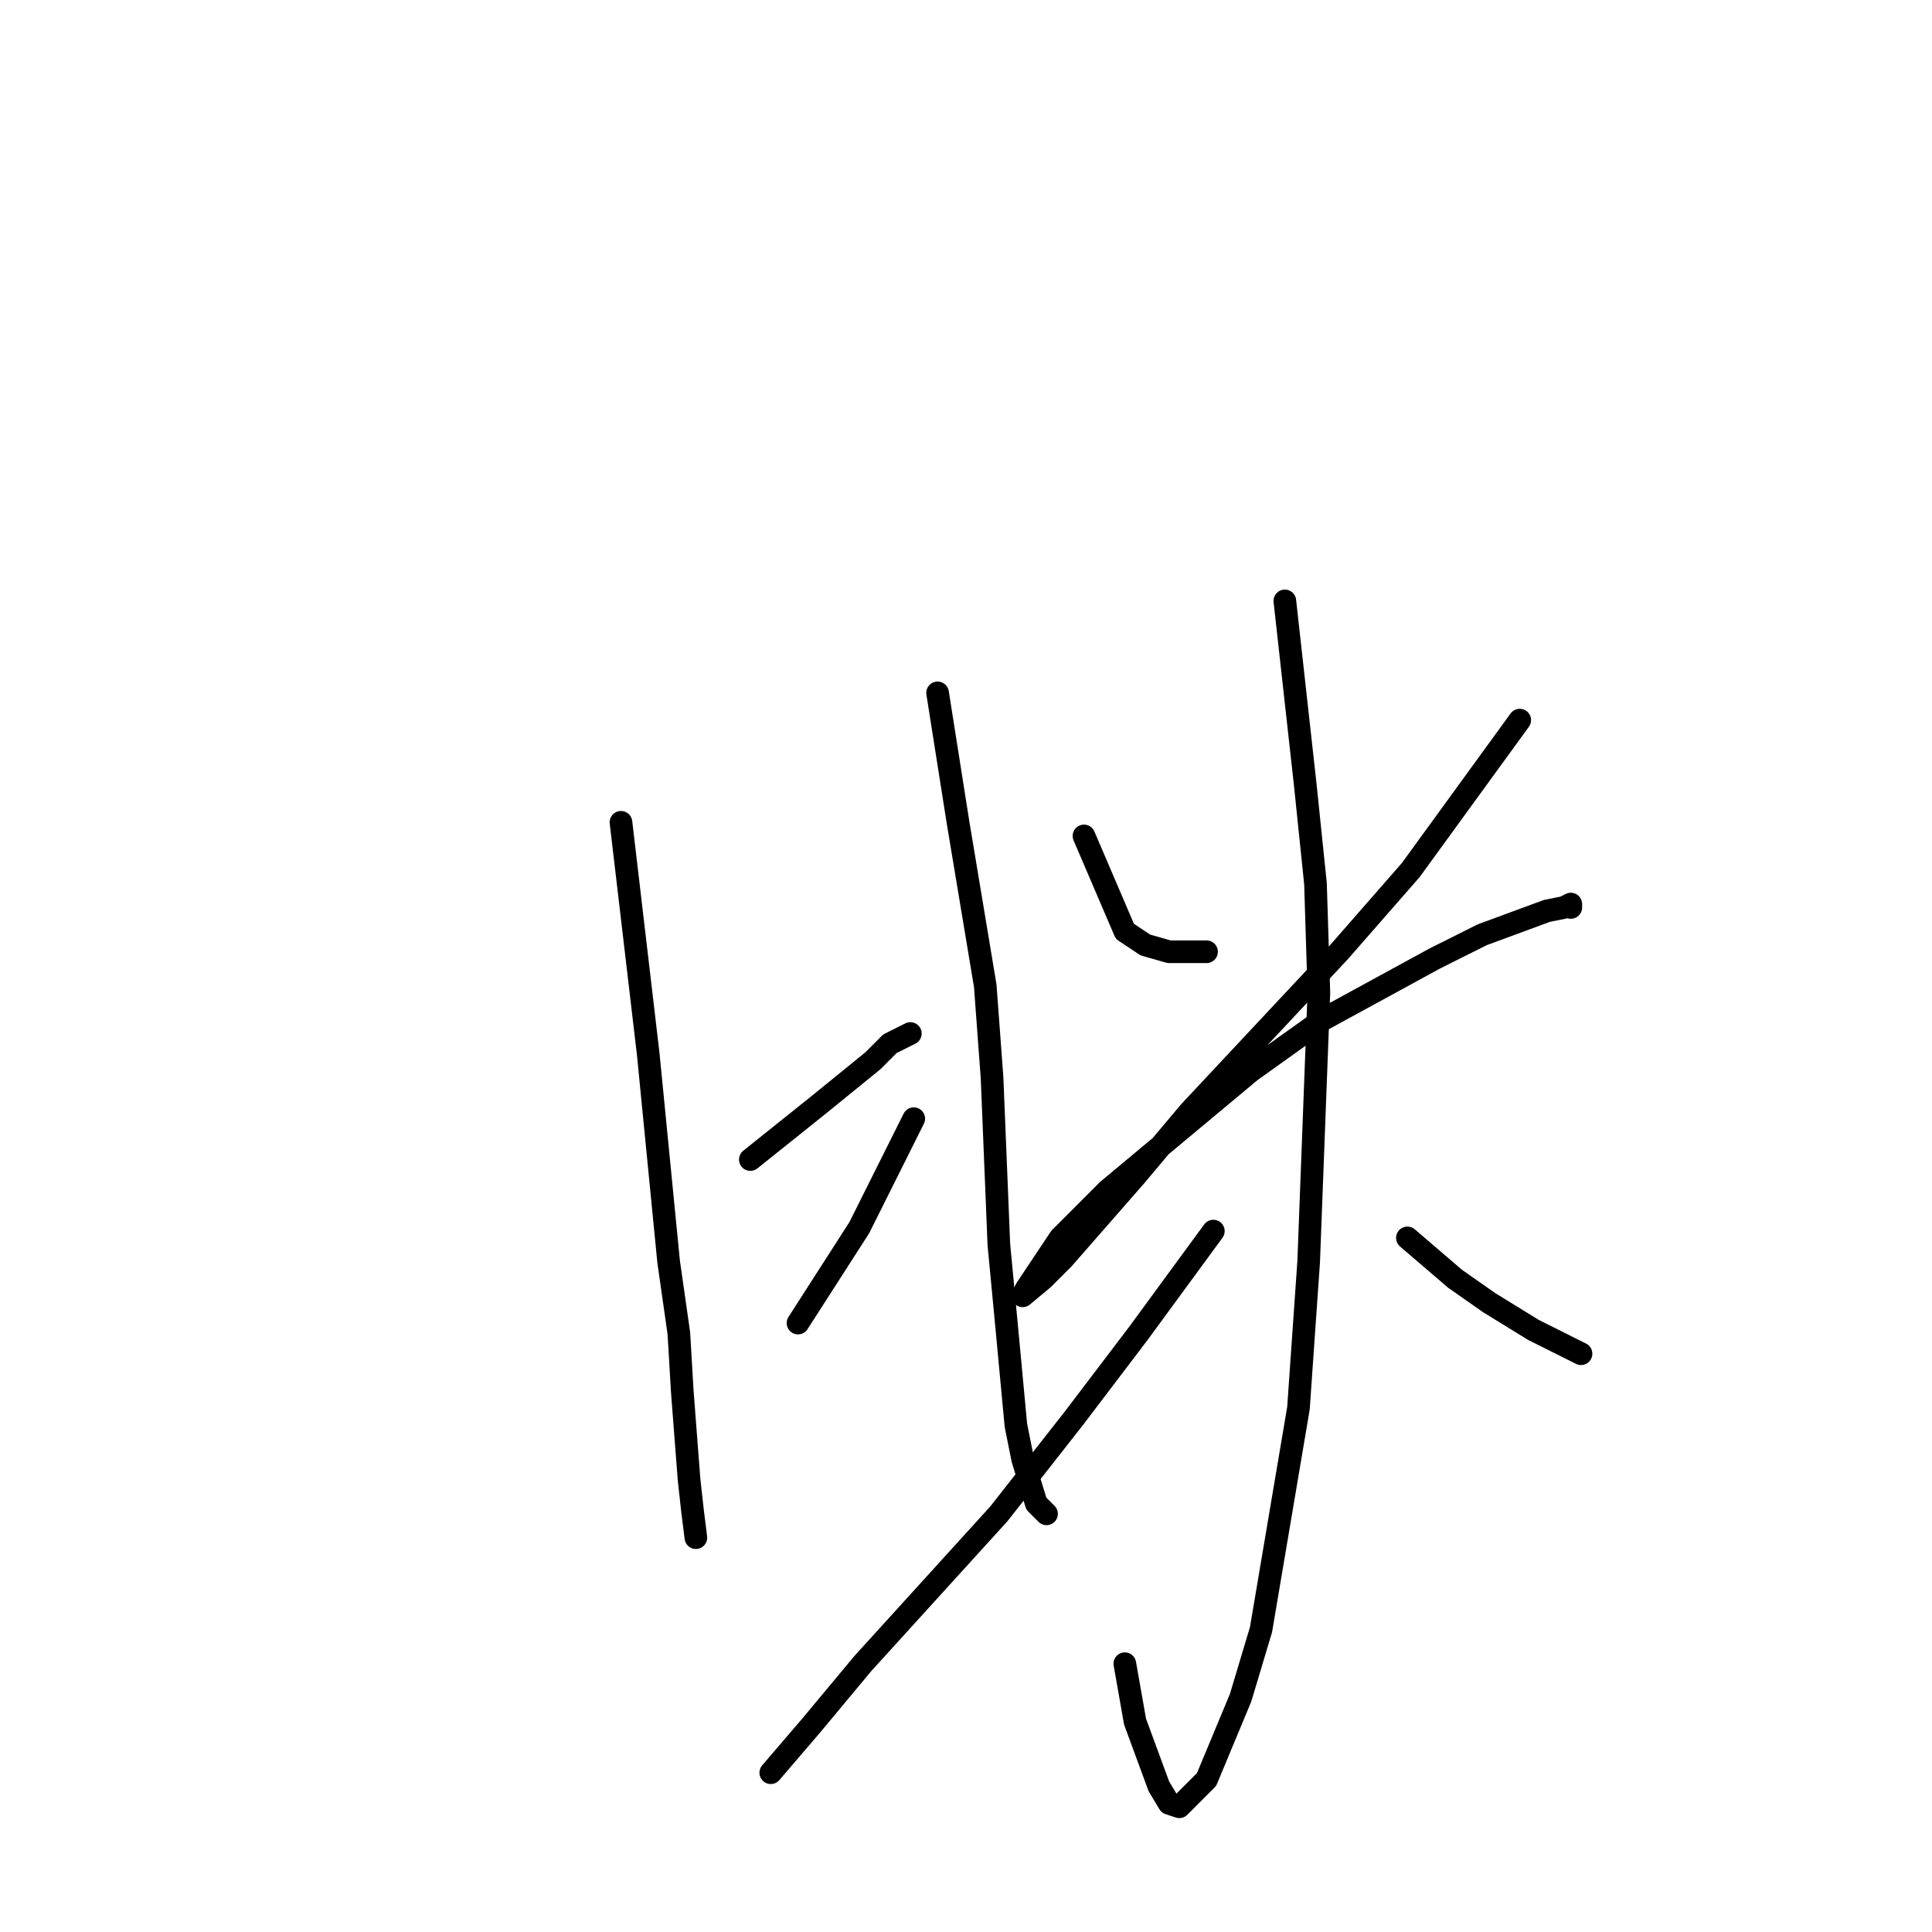 <?xml version="1.0" standalone="no"?>
    <svg width="256" height="256" xmlns="http://www.w3.org/2000/svg" version="1.1">
    <polyline stroke="black" stroke-width="3" stroke-linecap="round" fill="transparent" stroke-linejoin="round" points="82.283 108.96 84.087 124.307 85.892 139.654 88.598 167.188 89.952 176.667 90.403 184.34 91.305 196.076 91.756 200.138 92.207 203.749 92.207 203.749 " />
        <polyline stroke="black" stroke-width="3" stroke-linecap="round" fill="transparent" stroke-linejoin="round" points="99.425 153.646 103.936 150.035 108.447 146.424 115.664 140.557 117.92 138.3 119.724 137.397 120.627 136.945 120.627 136.945 " />
        <polyline stroke="black" stroke-width="3" stroke-linecap="round" fill="transparent" stroke-linejoin="round" points="105.74 175.313 109.8 168.993 113.86 162.674 118.822 152.744 121.078 148.23 121.078 148.23 " />
        <polyline stroke="black" stroke-width="3" stroke-linecap="round" fill="transparent" stroke-linejoin="round" points="124.235 91.808 125.589 100.384 126.942 108.96 130.551 130.626 131.453 142.813 132.355 164.931 133.258 174.41 134.611 188.854 135.513 193.368 137.317 199.236 138.671 200.59 138.671 200.59 " />
        <polyline stroke="black" stroke-width="3" stroke-linecap="round" fill="transparent" stroke-linejoin="round" points="143.633 110.766 146.34 117.085 149.046 123.404 151.753 125.21 154.911 126.112 159.873 126.112 159.873 126.112 " />
        <polyline stroke="black" stroke-width="3" stroke-linecap="round" fill="transparent" stroke-linejoin="round" points="201.374 95.419 194.156 105.349 186.939 115.279 177.466 126.112 157.617 147.327 150.399 155.903 140.926 166.736 138.22 169.445 135.513 171.702 135.964 170.799 140.475 164.028 146.791 157.709 165.737 141.911 175.21 135.14 190.097 127.015 196.412 123.856 204.983 120.696 207.239 120.245 208.141 119.793 208.141 120.245 208.141 120.245 " />
        <polyline stroke="black" stroke-width="3" stroke-linecap="round" fill="transparent" stroke-linejoin="round" points="170.248 79.621 171.601 91.808 172.955 103.995 174.308 117.085 174.759 131.529 173.406 167.188 172.052 186.597 167.09 215.937 164.384 224.964 159.873 235.797 156.264 239.408 154.911 238.957 153.557 236.7 150.399 228.124 149.046 220.45 149.046 220.45 " />
        <polyline stroke="black" stroke-width="3" stroke-linecap="round" fill="transparent" stroke-linejoin="round" points="160.775 163.125 155.813 169.896 150.851 176.667 142.28 187.951 132.355 200.59 114.311 220.45 107.545 228.575 102.131 234.894 102.131 234.894 " />
        <polyline stroke="black" stroke-width="3" stroke-linecap="round" fill="transparent" stroke-linejoin="round" points="186.488 164.028 189.645 166.736 192.803 169.445 197.314 172.604 203.179 176.215 209.494 179.375 209.494 179.375 " />
        </svg>